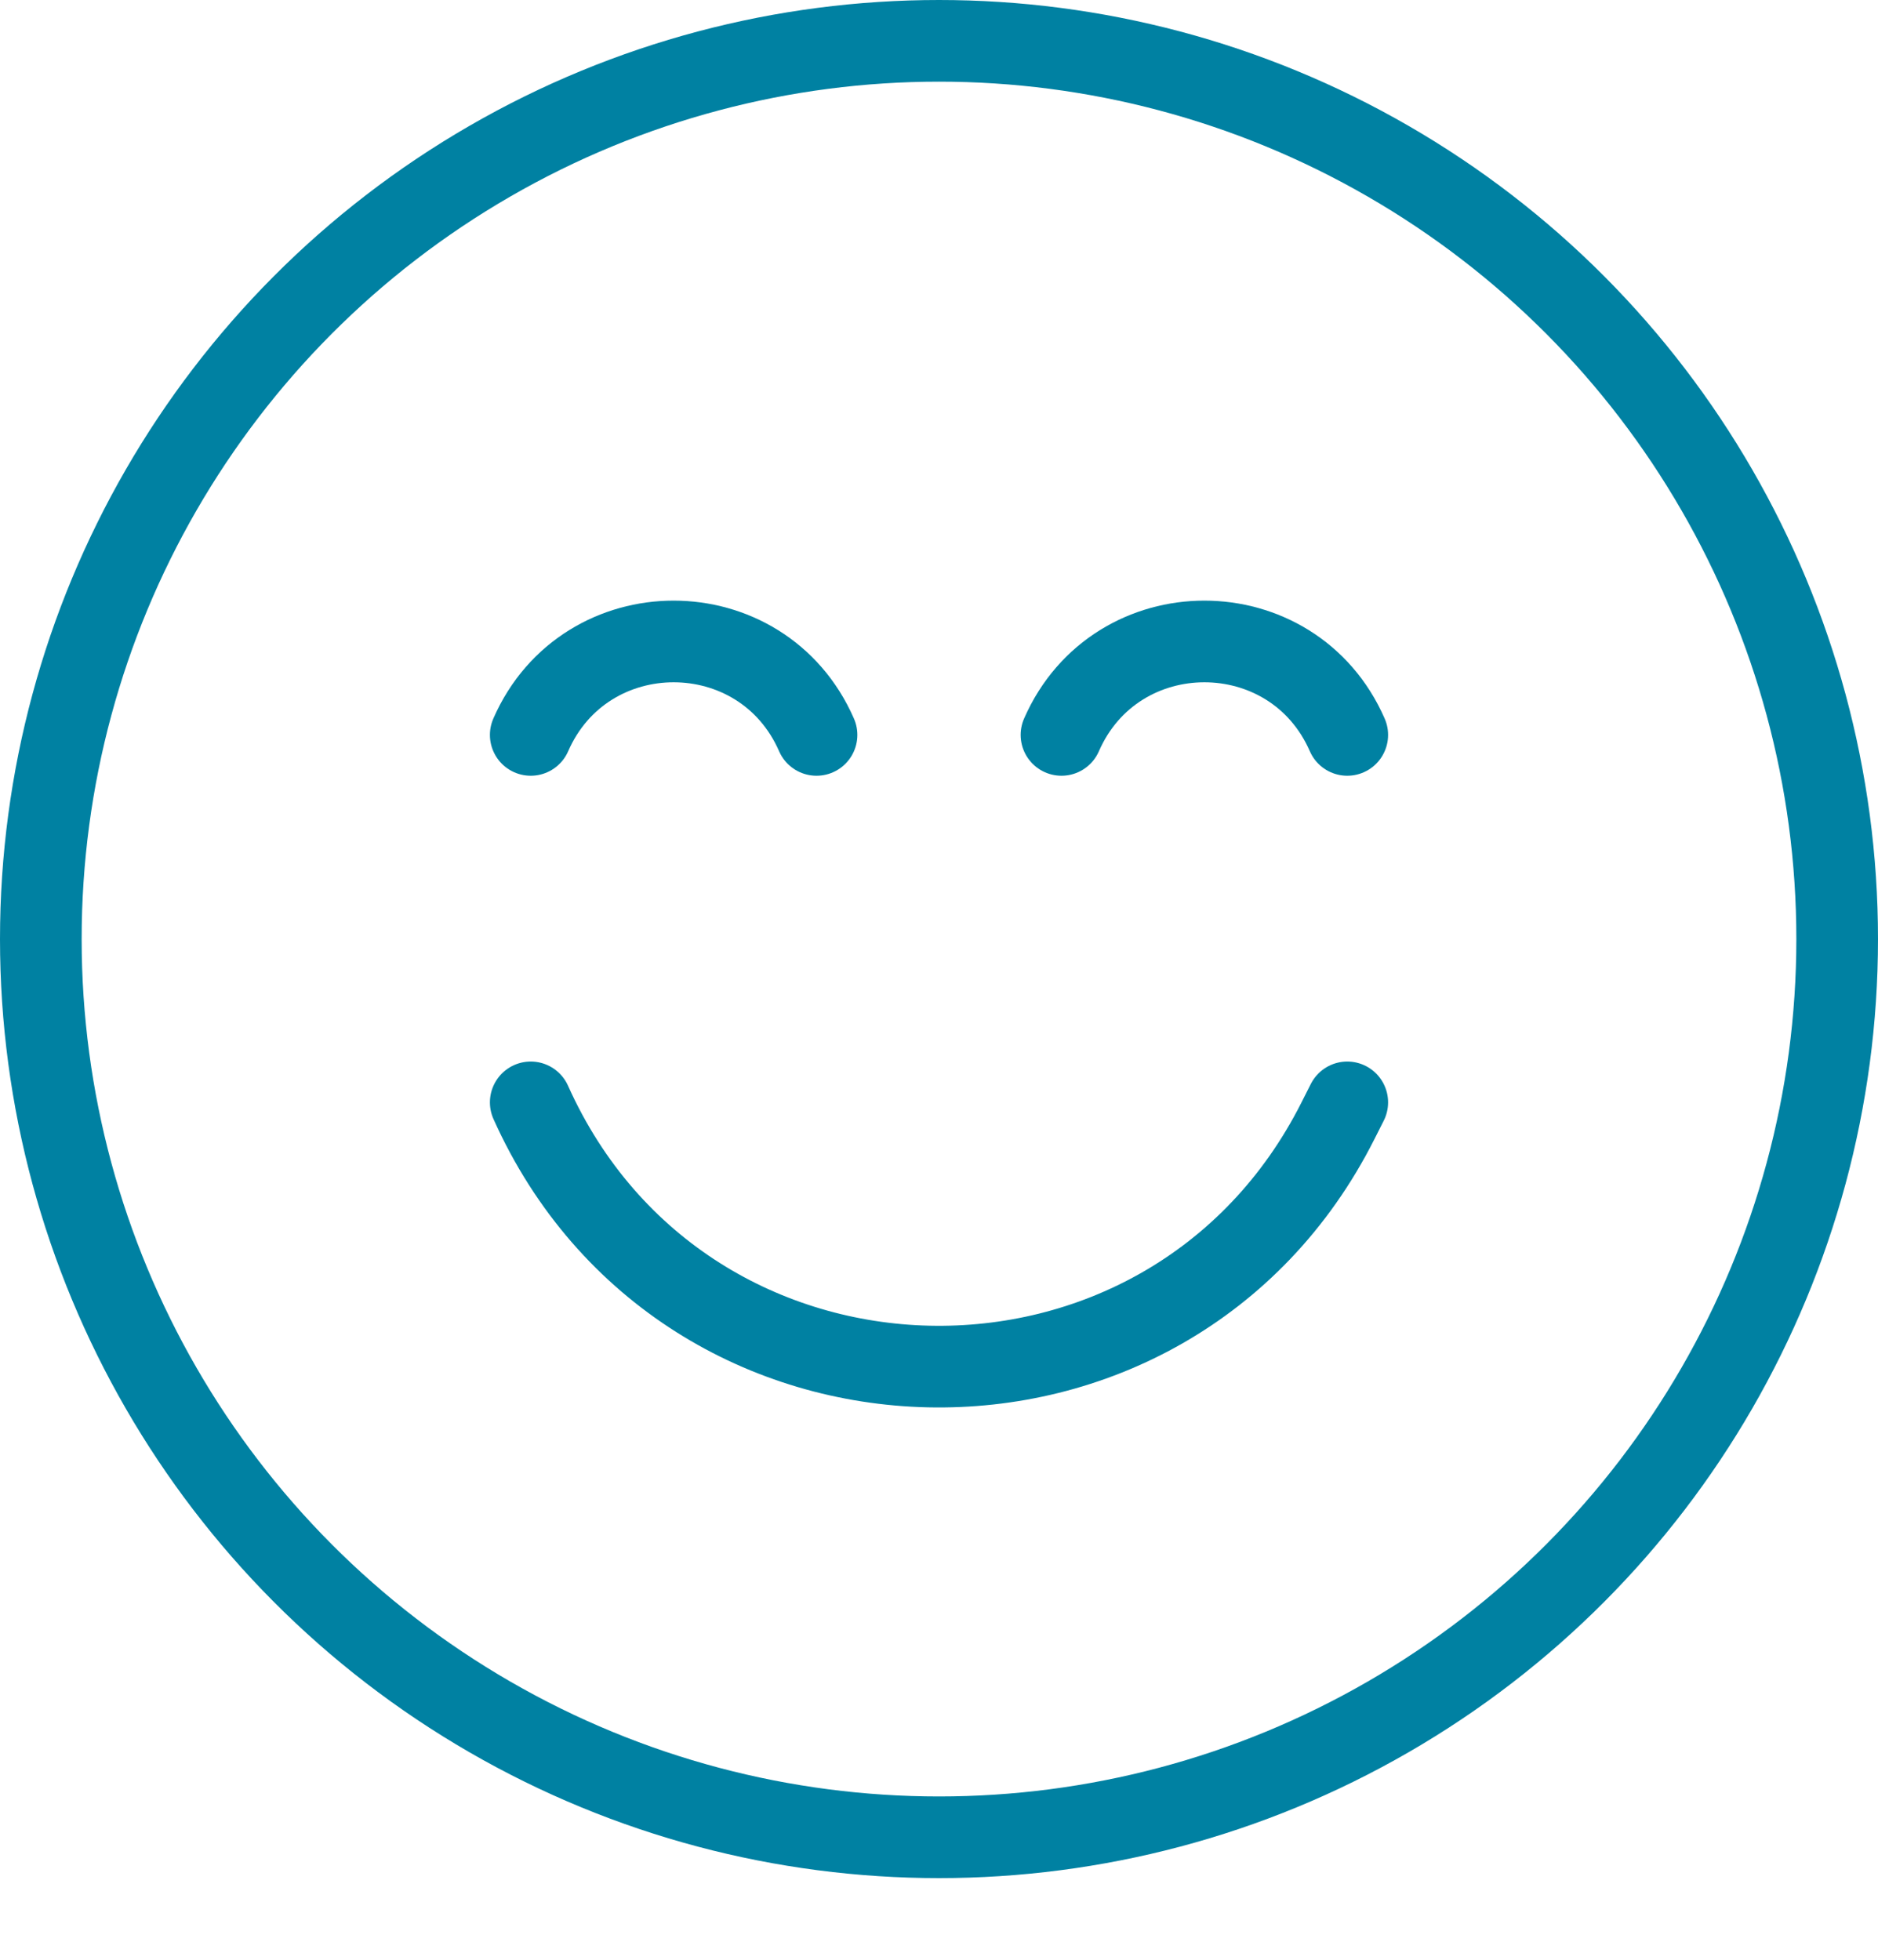 <svg width="46" height="48" viewBox="0 0 46 48" fill="none" xmlns="http://www.w3.org/2000/svg">
<circle cx="23" cy="23" r="22" stroke="#0081A2" stroke-width="2"/>
<path d="M13 27V27C16.772 35.416 28.62 35.686 32.772 27.451L33 27" stroke="#0081A2" stroke-width="2" stroke-linecap="round"/>
<path d="M26 18V18C27.335 14.948 31.665 14.948 33 18V18" stroke="#0081A2" stroke-width="2" stroke-linecap="round"/>
<path d="M13 18V18C14.335 14.948 18.665 14.948 20 18V18" stroke="#0081A2" stroke-width="2" stroke-linecap="round"/>
</svg>

